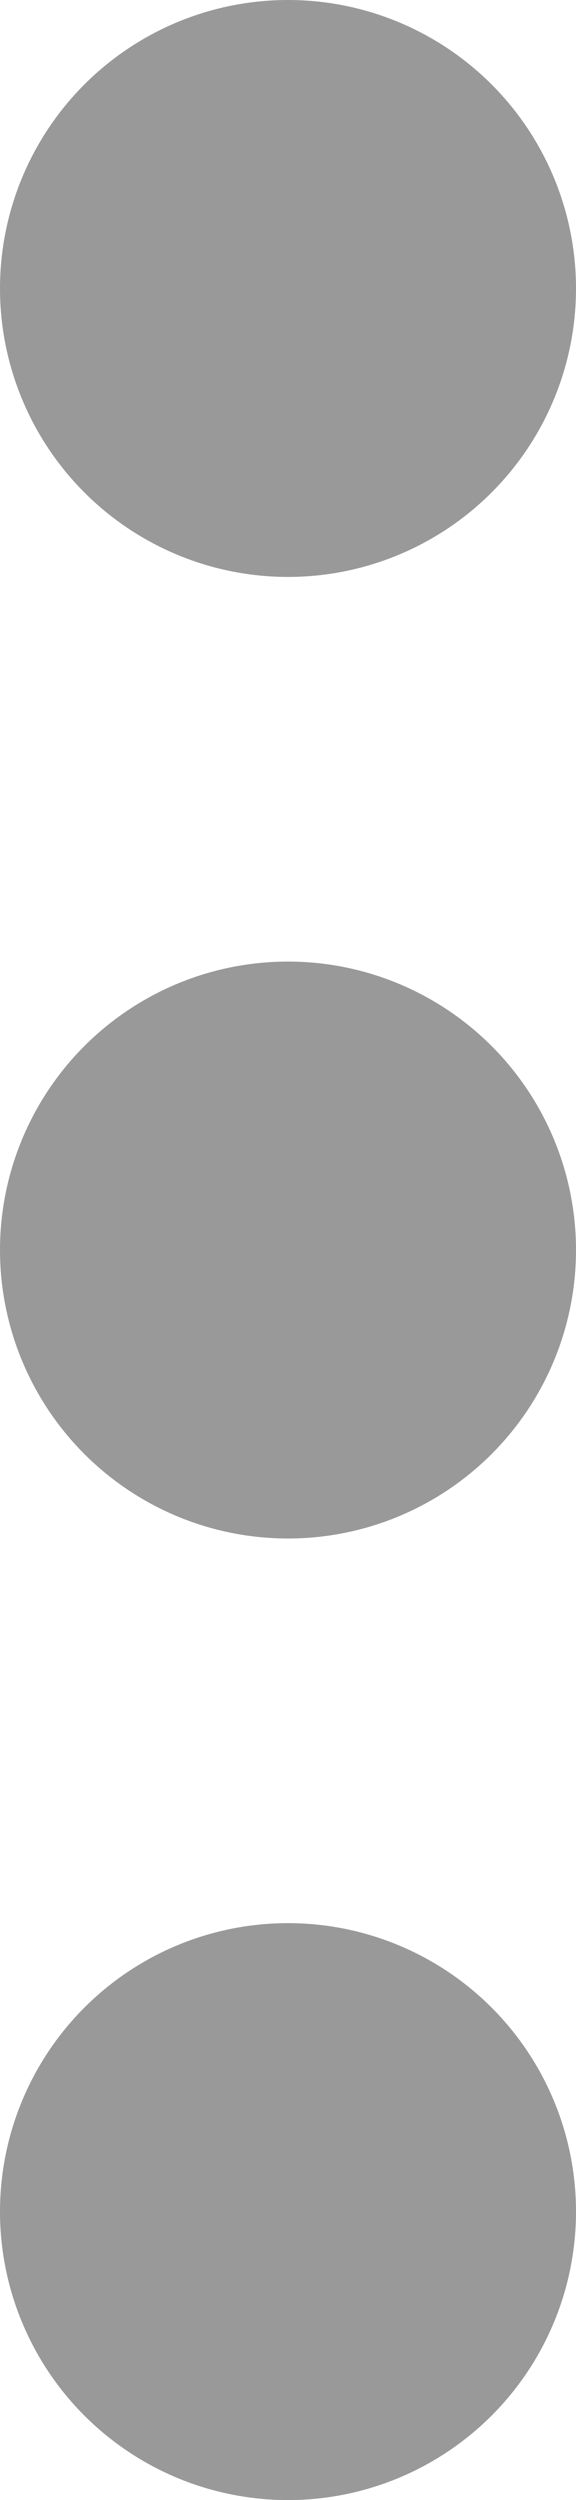 <?xml version="1.0" encoding="UTF-8"?>
<svg width="6px" height="26px" viewBox="0 0 6 26" version="1.1" xmlns="http://www.w3.org/2000/svg" xmlns:xlink="http://www.w3.org/1999/xlink">
    <!-- Generator: Sketch 43.2 (39069) - http://www.bohemiancoding.com/sketch -->
    <title>Group 21</title>
    <desc>Created with Sketch.</desc>
    <defs></defs>
    <g id="Page-1" stroke="none" stroke-width="1" fill="none" fill-rule="evenodd">
        <g id="1200px-Feed" transform="translate(-73, -763)" fill="#999">
            <g id="Group-21" transform="translate(73, 763)">
                <circle id="Oval-4-Copy-3" cx="3" cy="3" r="3"></circle>
                <circle id="Oval-4-Copy-4" cx="3" cy="13" r="3"></circle>
                <circle id="Oval-4-Copy-5" cx="3" cy="23" r="3"></circle>
            </g>
        </g>
    </g>
</svg>
